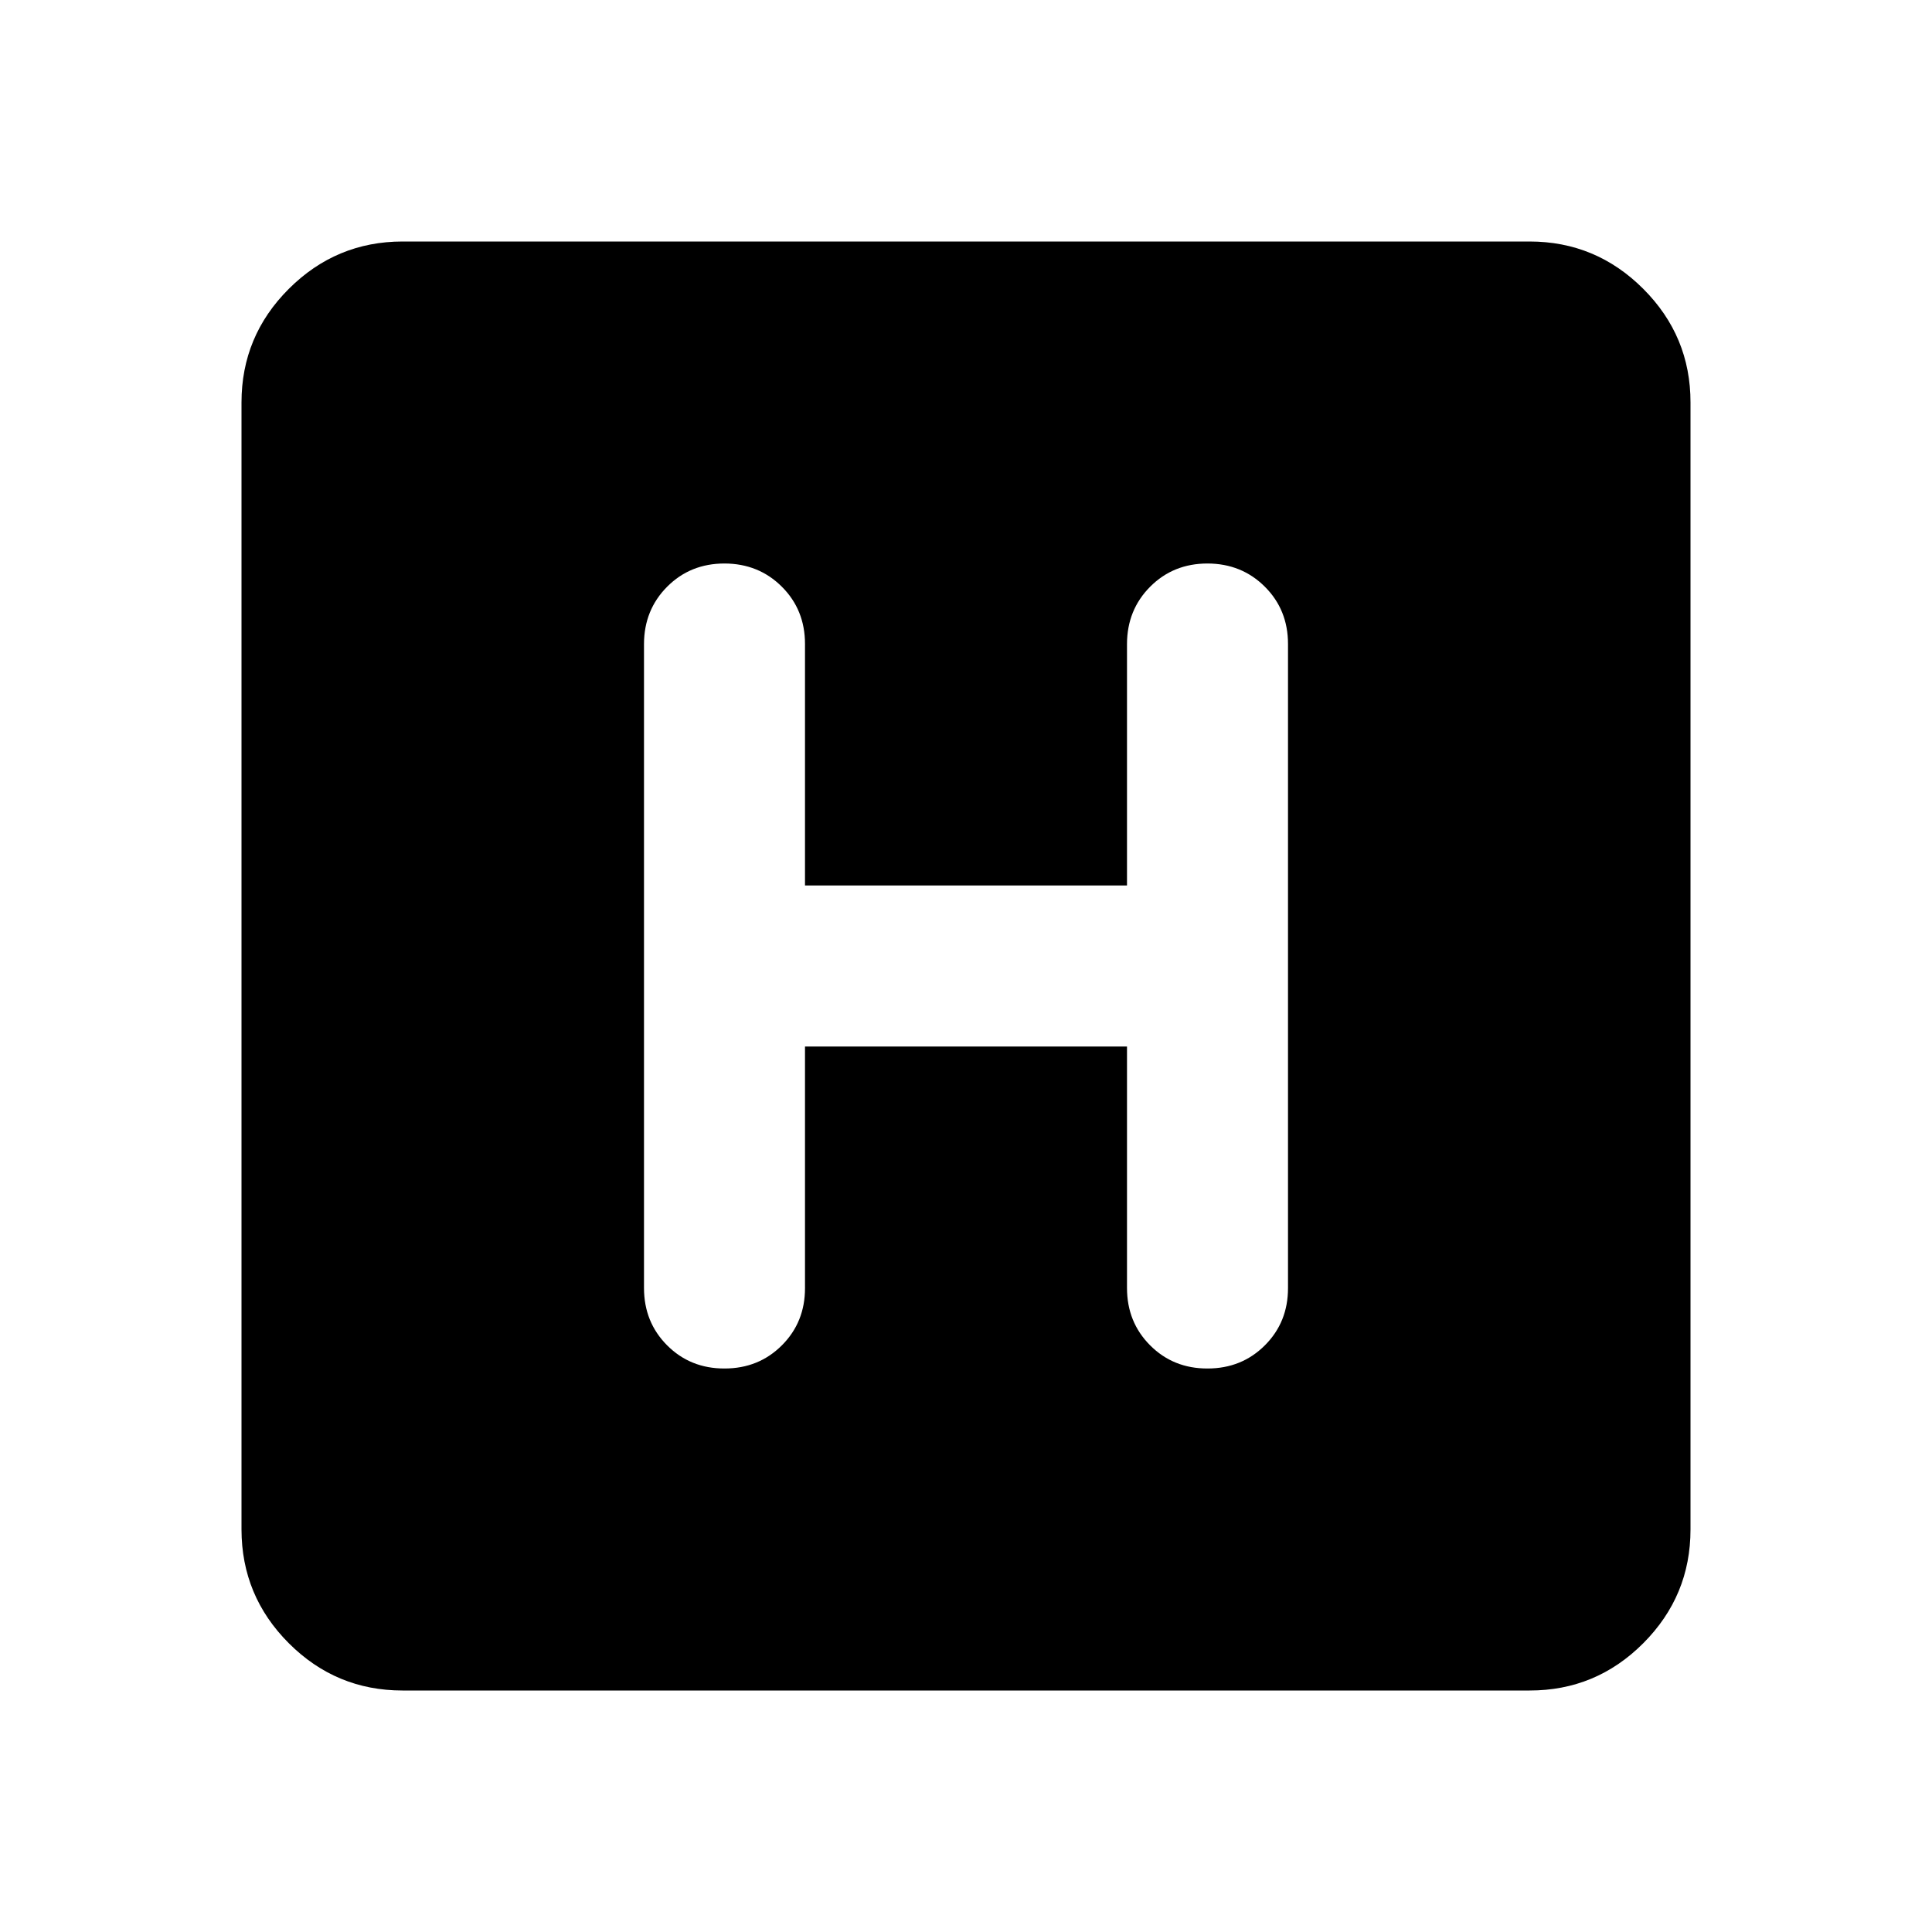 <svg xmlns="http://www.w3.org/2000/svg" width="1em" height="1em" viewBox="0 0 24 24"><path fill="currentColor" d="M5 21q-.825 0-1.412-.587T3 19V5q0-.825.588-1.412T5 3h14q.825 0 1.413.588T21 5v14q0 .825-.587 1.413T19 21zm5-8h4v3q0 .425.288.713T15 17q.425 0 .713-.288T16 16V8q0-.425-.288-.712T15 7q-.425 0-.712.288T14 8v3h-4V8q0-.425-.288-.712T9 7q-.425 0-.712.288T8 8v8q0 .425.288.713T9 17q.425 0 .713-.288T10 16z"/></svg>